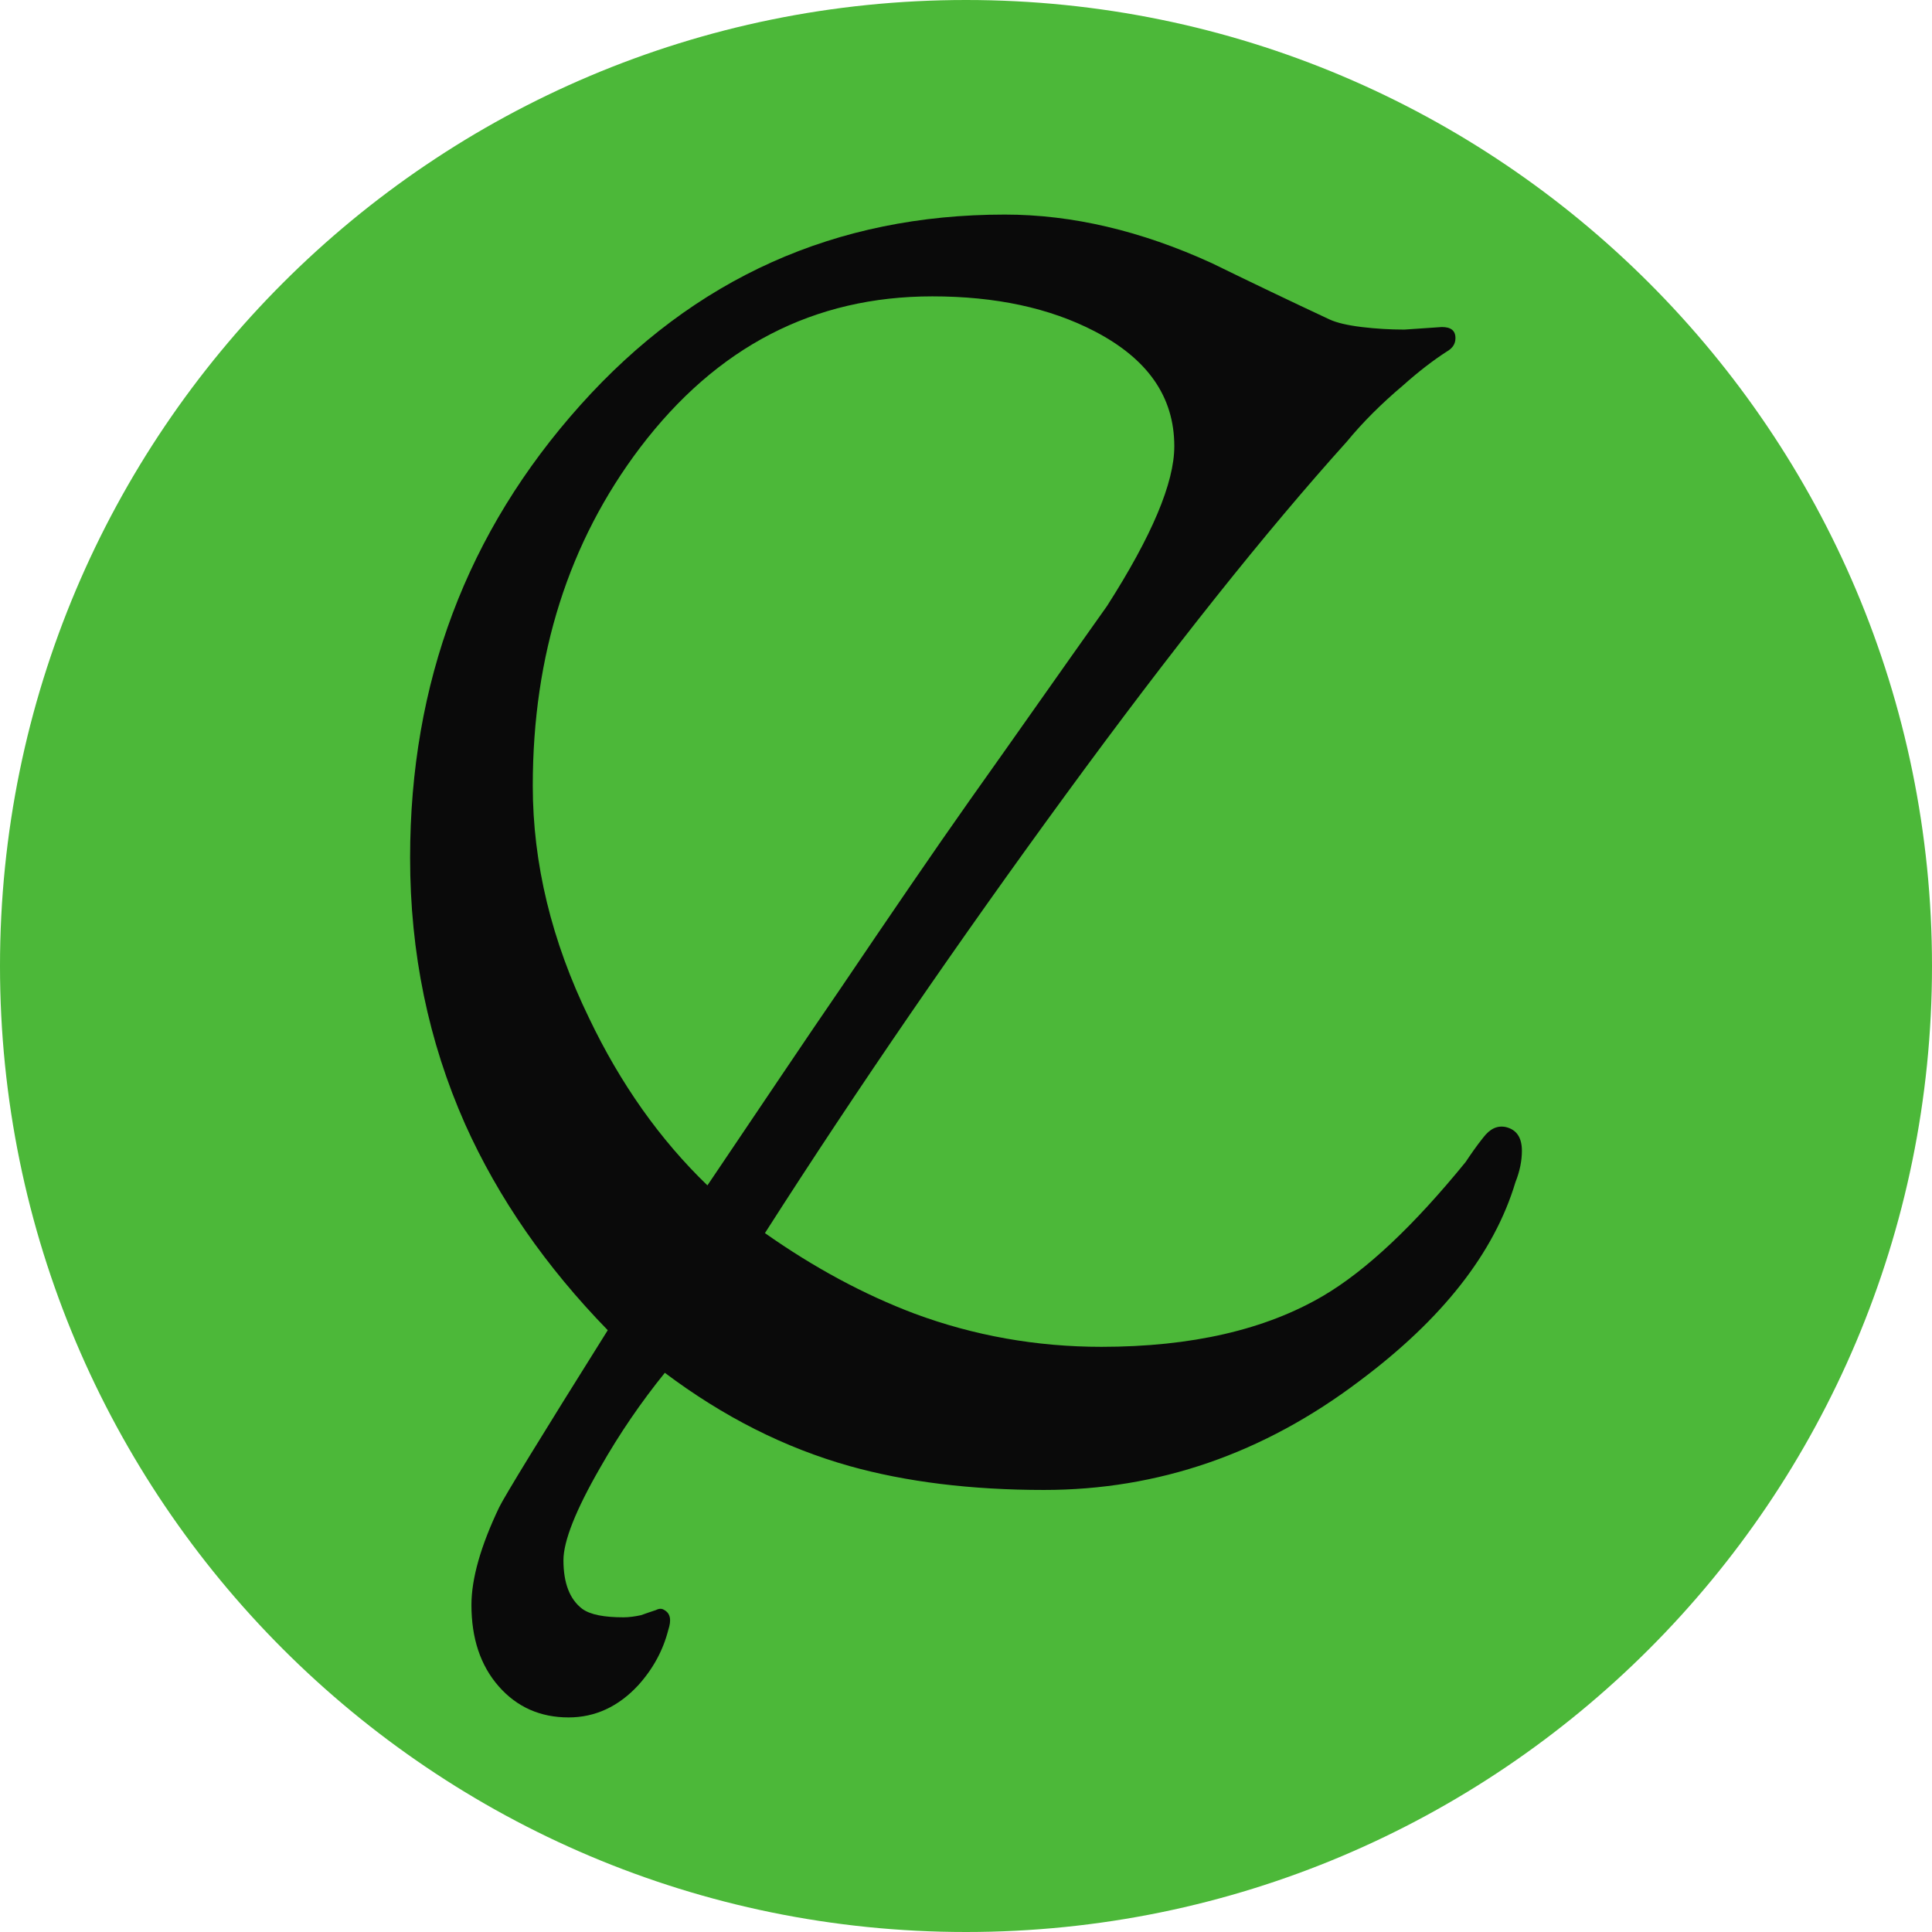 <?xml version="1.0" encoding="UTF-8"?>
<!DOCTYPE svg PUBLIC "-//W3C//DTD SVG 1.1//EN" "http://www.w3.org/Graphics/SVG/1.1/DTD/svg11.dtd">
<!-- Creator: CorelDRAW 2018 (64-Bit) -->
<svg xmlns="http://www.w3.org/2000/svg" xml:space="preserve" width="160mm" height="160mm" version="1.1" style="shape-rendering:geometricPrecision; text-rendering:geometricPrecision; image-rendering:optimizeQuality; fill-rule:evenodd; clip-rule:evenodd"
viewBox="0 0 16000 16000"
 xmlns:xlink="http://www.w3.org/1999/xlink">
 <defs>
  <style type="text/css">
   <![CDATA[
    .fil0 {fill:#4CB839}
    .fil1 {fill:#0A0A0A;fill-rule:nonzero}
   ]]>
  </style>
 </defs>
 <g id="Katman_x0020_1">
  <path class="fil0" d="M8000 0c-4418.28,0 -8000,3581.72 -8000,8000 0,4418.28 3581.72,8000 8000,8000 4418.28,0 8000,-3581.72 8000,-8000 0,-4418.28 -3581.72,-8000 -8000,-8000z"/>
  <path class="fil1" d="M12550.83 9788.58c-176.39,589.14 -606.78,1135.94 -1291.17,1647.47 -797.27,603.25 -1668.63,903.11 -2614.08,903.11 -603.25,0 -1143,-67.02 -1608.67,-197.55 -539.75,-151.7 -1047.75,-409.22 -1531.05,-772.59 -194.03,239.89 -373.95,500.95 -536.22,786.7 -201.09,349.25 -303.39,606.78 -303.39,765.53 0,190.5 52.91,324.55 155.22,402.16 67.03,49.39 183.44,70.56 342.19,70.56 45.86,0 95.25,-7.06 144.64,-17.64 38.81,-14.11 81.14,-28.22 123.47,-42.33 28.23,-14.11 49.39,-14.11 70.56,0 49.39,28.22 59.97,81.14 31.75,165.8 -42.33,165.81 -123.47,317.5 -246.94,455.09 -165.81,179.91 -359.84,268.11 -578.56,268.11 -232.83,0 -426.86,-84.67 -578.56,-257.53 -151.69,-172.86 -225.77,-398.64 -225.77,-673.81 0,-218.72 77.61,-490.36 229.3,-807.86 42.34,-88.19 342.2,-578.55 899.59,-1467.55 -511.53,-525.64 -906.64,-1093.61 -1181.81,-1707.45 -303.39,-684.39 -455.08,-1418.16 -455.08,-2204.86 0,-1449.92 469.19,-2698.75 1411.11,-3750.03 941.91,-1051.28 2113.14,-1576.91 3513.67,-1576.91 557.38,0 1128.88,134.05 1714.5,402.16 324.55,158.75 649.11,313.97 973.66,465.67 59.97,28.22 151.7,49.39 268.11,63.5 116.42,14.11 236.36,21.17 352.78,21.17l310.45 -21.17c74.08,0 112.88,28.22 112.88,91.72 0,49.39 -24.69,84.67 -74.08,112.89 -109.36,70.56 -229.3,162.28 -359.83,278.69 -179.92,151.7 -335.14,306.92 -465.67,465.67 -670.28,744.36 -1446.39,1718.03 -2328.33,2924.53 -881.95,1206.5 -1714.5,2416.53 -2490.61,3630.08 405.69,285.75 818.44,508 1238.25,666.75 493.89,183.45 1012.47,275.17 1548.69,275.17 744.36,0 1358.2,-141.11 1837.97,-423.33 352.78,-208.14 744.36,-575.03 1178.28,-1107.73 42.33,-63.5 88.2,-130.52 144.64,-201.08 56.44,-74.08 116.42,-102.3 186.97,-88.19 88.2,21.16 134.06,84.66 134.06,197.55 0,81.14 -17.64,169.34 -52.92,257.53zm-2825.75 -6092.47c0,-409.23 -218.72,-723.2 -659.69,-952.5 -373.95,-194.03 -821.98,-289.28 -1344.09,-289.28 -980.72,0 -1785.05,416.28 -2420.05,1252.36 -592.67,783.17 -889,1718.03 -889,2801.06 0,642.05 155.22,1284.11 465.66,1922.64 261.06,546.8 589.14,1008.94 980.73,1386.41 469.19,-694.97 832.55,-1238.25 1097.13,-1622.78 419.81,-620.88 776.12,-1143 1072.45,-1562.8 381,-536.22 758.47,-1075.97 1139.47,-1612.2 370.42,-578.55 557.39,-1019.52 557.39,-1322.91z"/>
 </g>
</svg>
